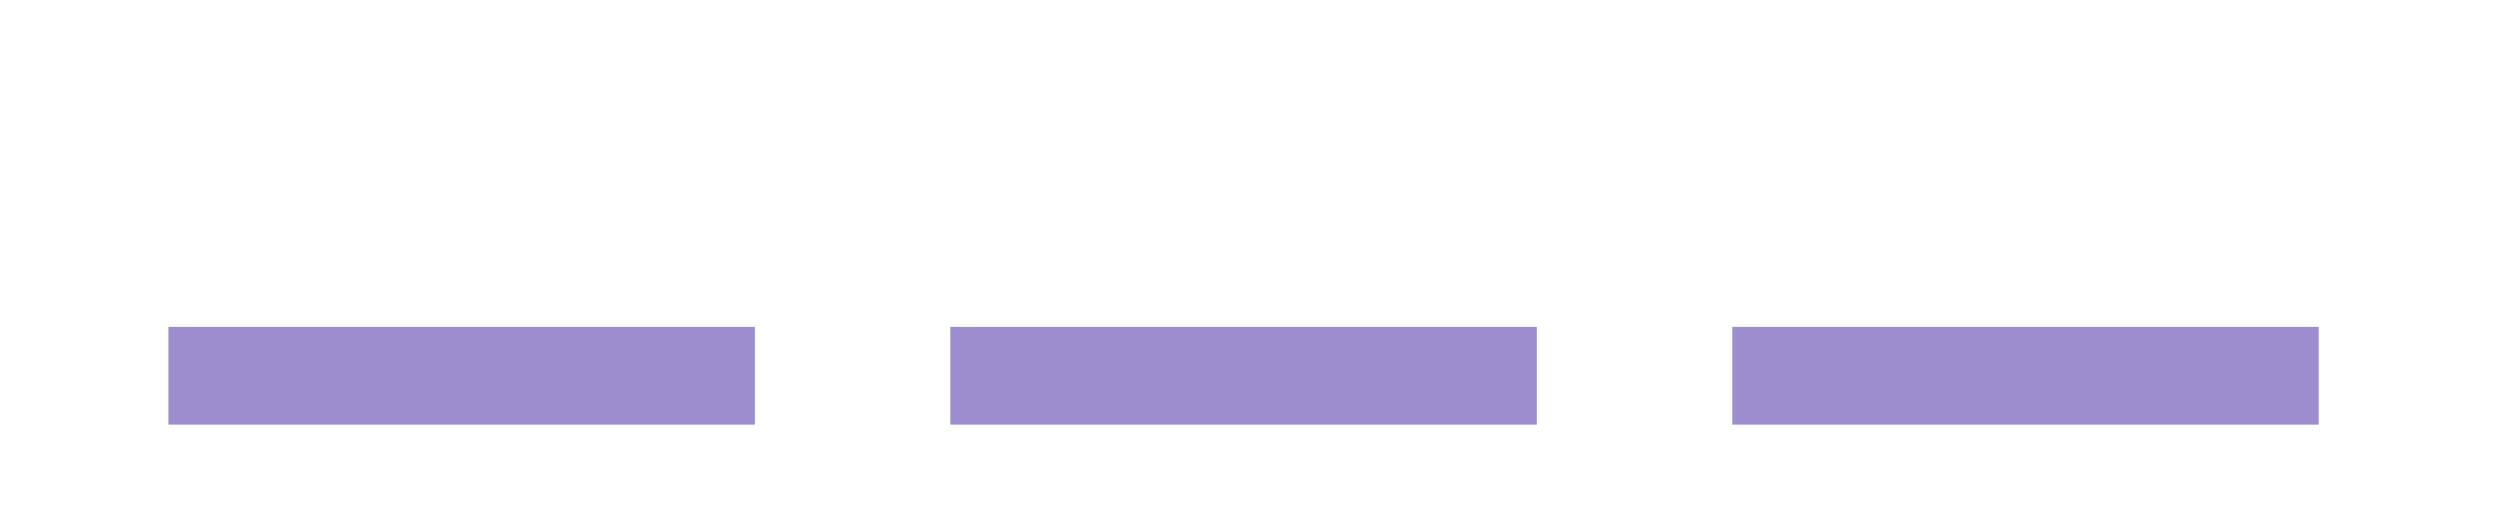 <?xml version="1.0" encoding="UTF-8"?>
<!-- Created with Inkscape (http://www.inkscape.org/) -->
<svg width="19.332" height="4" version="1.1" viewBox="0 0 19.332 4" xml:space="preserve" xmlns="http://www.w3.org/2000/svg" xmlns:cc="http://creativecommons.org/ns#" xmlns:dc="http://purl.org/dc/elements/1.1/" xmlns:rdf="http://www.w3.org/1999/02/22-rdf-syntax-ns#"><defs><clipPath id="clipPath1384"><path d="m0 3h14.499v-3h-14.499z"/></clipPath></defs><g transform="matrix(1.333 0 0 -1.333 0 4)"><g clip-path="url(#clipPath1384)"><g transform="translate(.977 .821)"><path d="m0 0h13.6" style="fill:none;stroke-dasharray:3.402, 1.134;stroke-miterlimit:10;stroke-width:.567;stroke:#9c8dce"/></g></g></g></svg>
